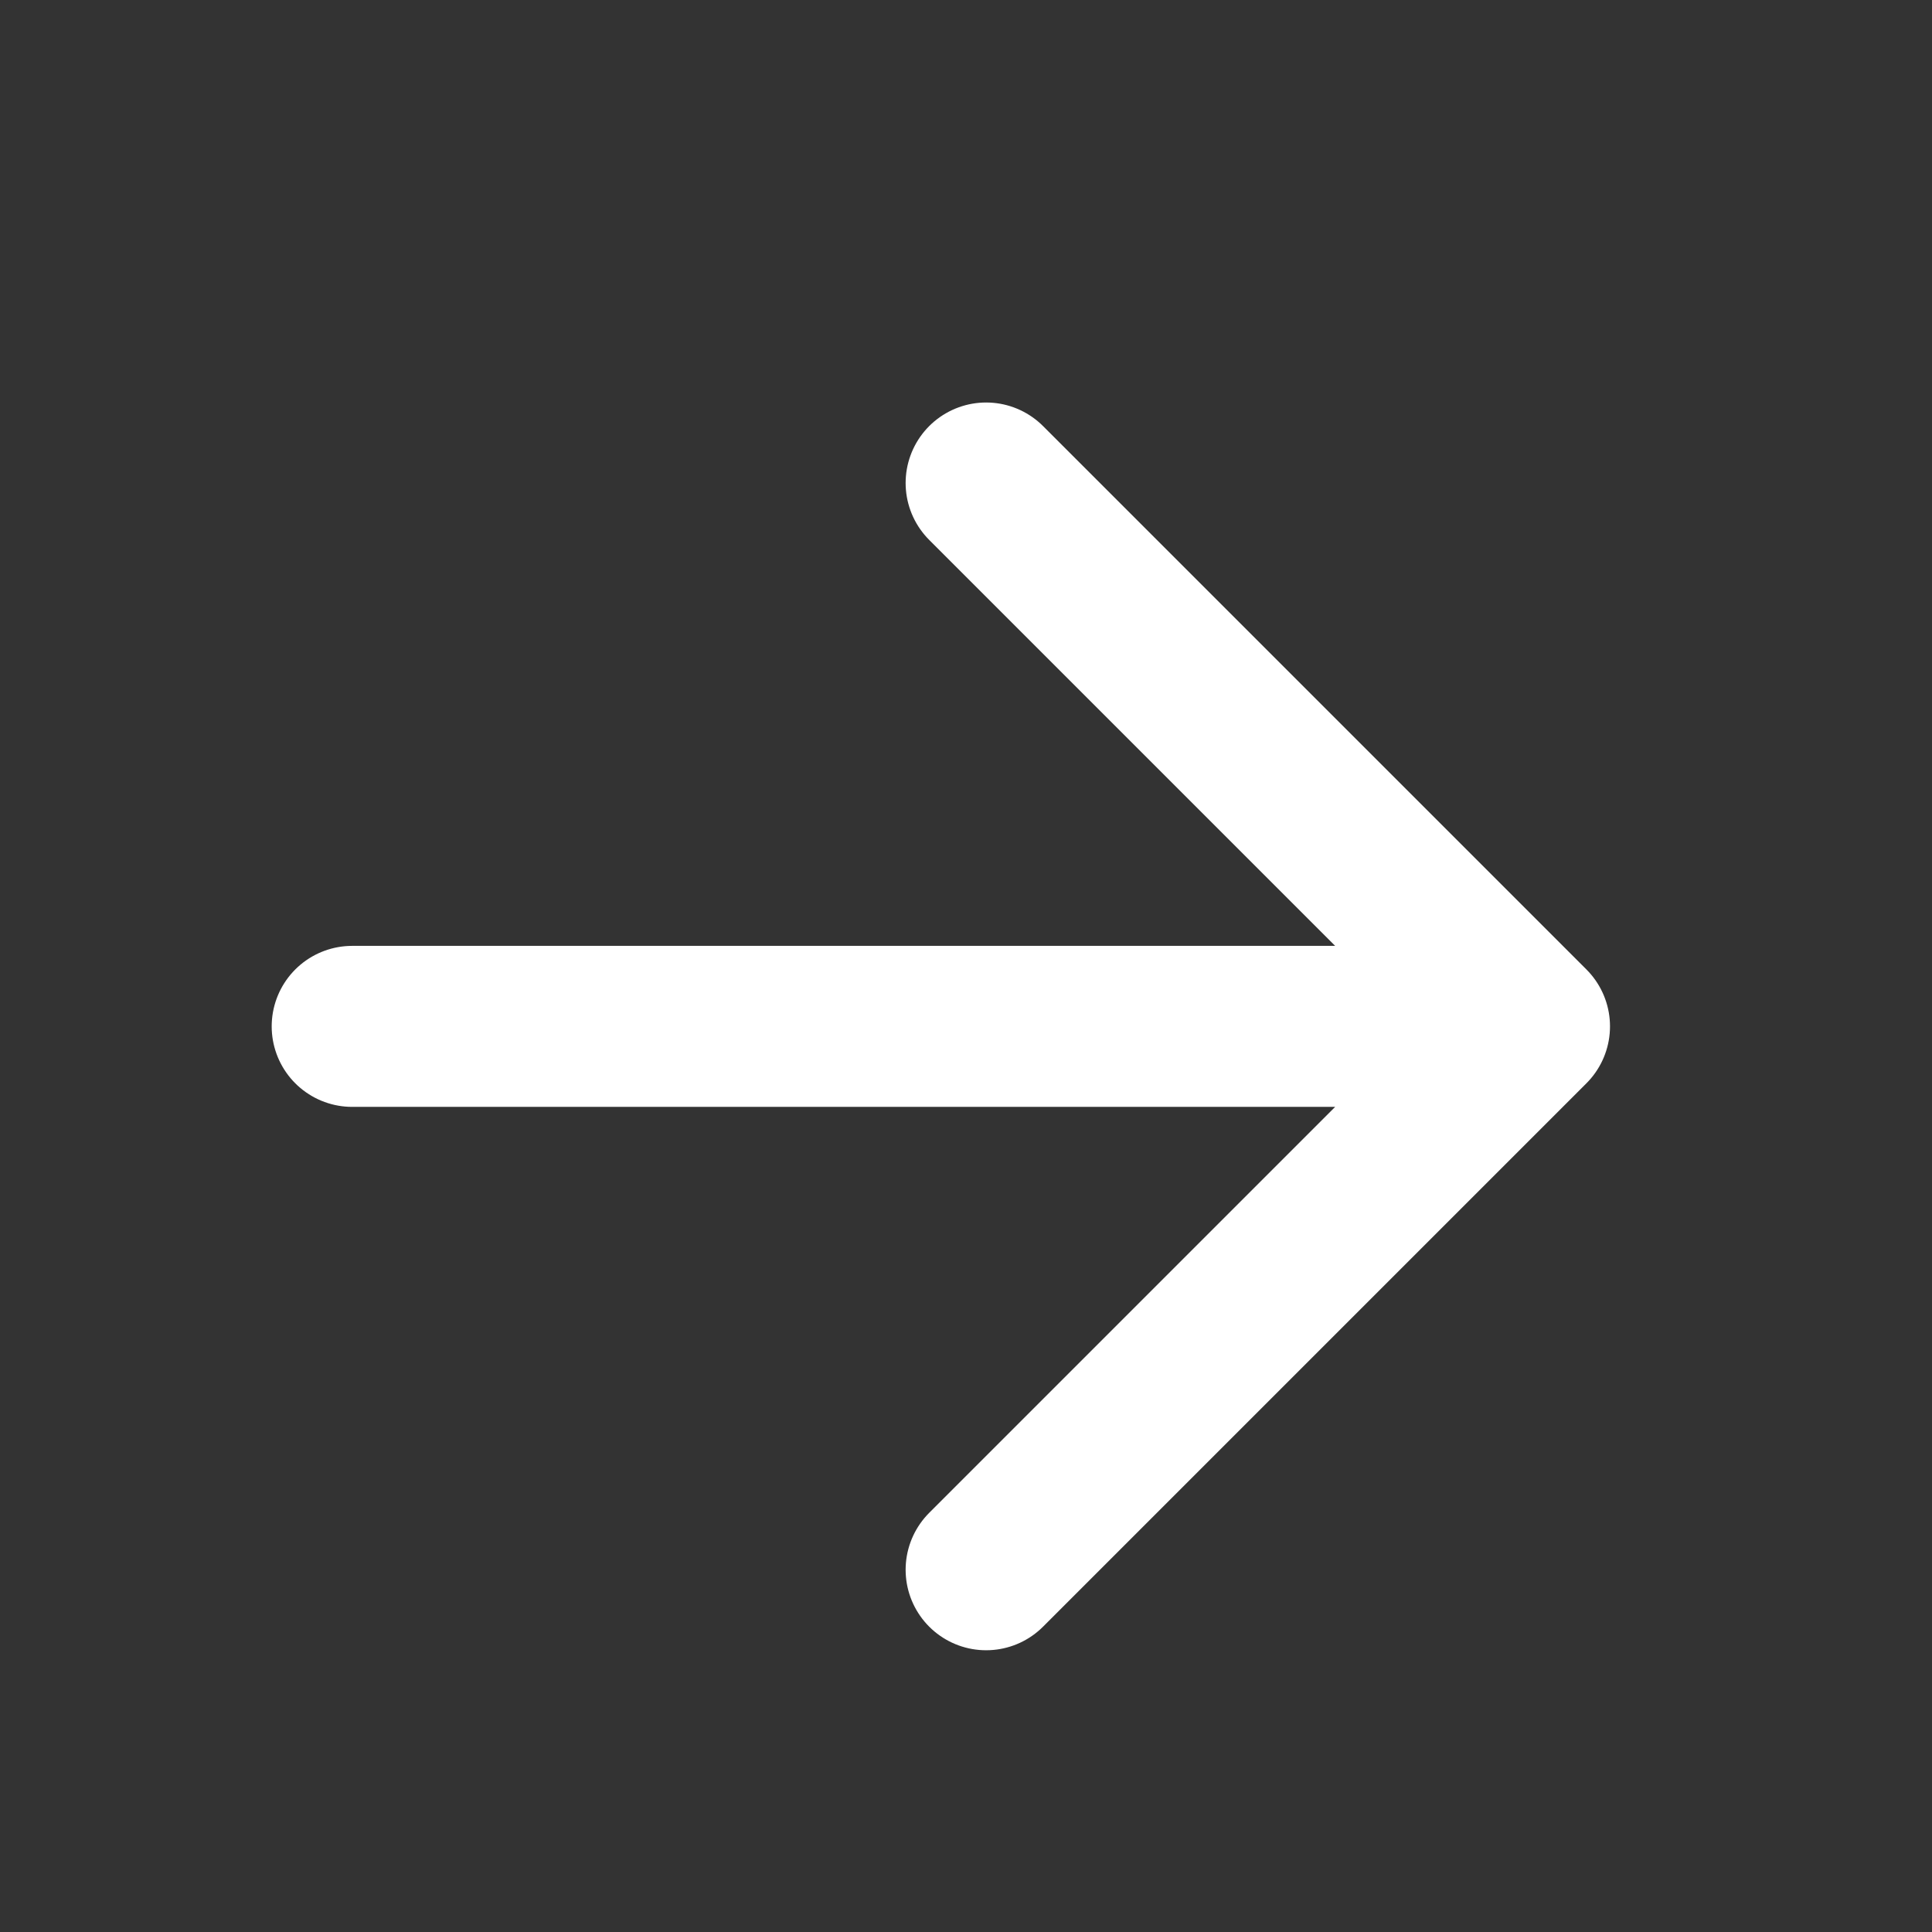 <svg width="24" height="24" viewBox="0 0 24 24" fill="none" xmlns="http://www.w3.org/2000/svg">
<rect x="0" y="0" width="24" height="24" fill="#333333" stroke="none"/>
<path d="M12.25 6L19 12.75L12.25 19.5M18.062 12.75L4.375 12.75" stroke="white" stroke-width="2" stroke-linecap="round" stroke-linejoin="round"/>
</svg>
